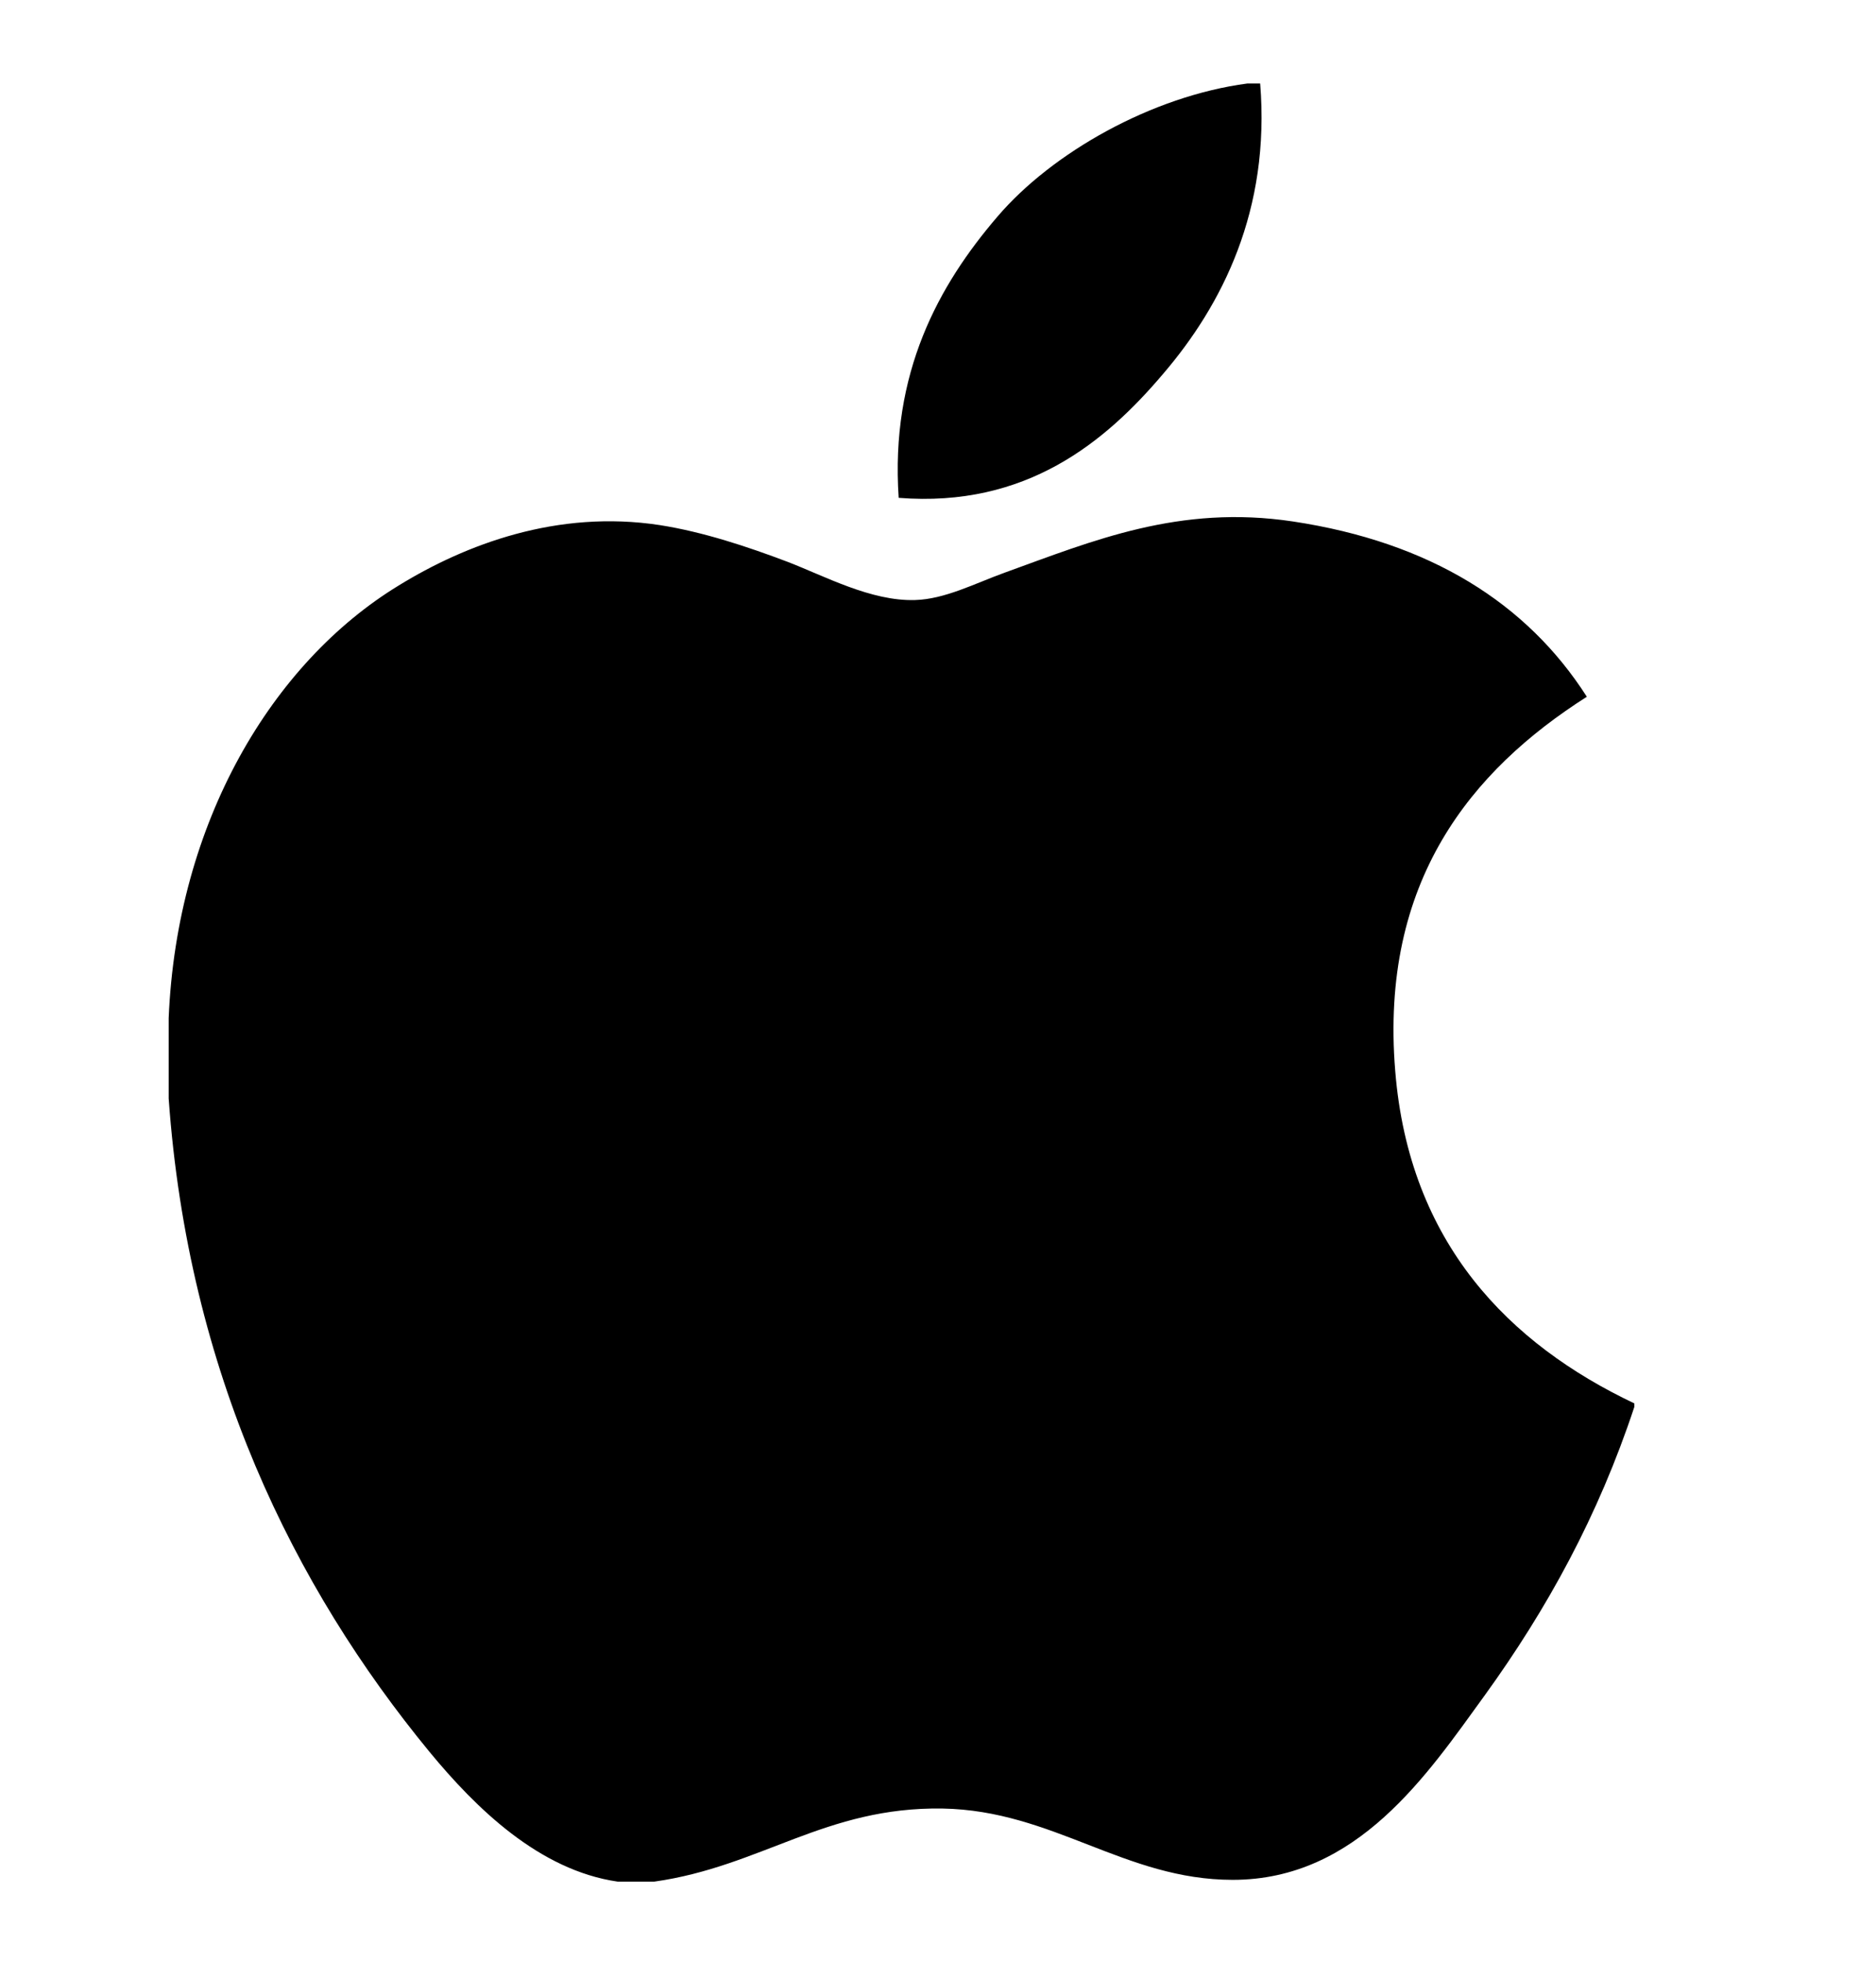 <svg width="22" height="23" viewBox="0 0 22 23" fill="none" xmlns="http://www.w3.org/2000/svg">
<g clip-path="url(#clip0_279_1055)">
<path d="M14.628 0.979C14.678 0.979 14.726 0.979 14.778 0.979C14.899 2.465 14.331 3.576 13.642 4.381C12.965 5.18 12.038 5.955 10.539 5.837C10.439 4.371 11.008 3.343 11.697 2.54C12.335 1.792 13.506 1.127 14.628 0.979Z" fill="black"/>
<path d="M19.166 16.454C19.166 16.468 19.166 16.482 19.166 16.495C18.744 17.771 18.144 18.864 17.41 19.879C16.741 20.8 15.921 22.04 14.456 22.04C13.191 22.04 12.35 21.226 11.053 21.204C9.681 21.182 8.927 21.884 7.672 22.061C7.529 22.061 7.385 22.061 7.244 22.061C6.323 21.928 5.58 21.198 5.038 20.541C3.441 18.599 2.207 16.09 1.978 12.879C1.978 12.565 1.978 12.251 1.978 11.936C2.075 9.638 3.191 7.77 4.675 6.865C5.459 6.383 6.535 5.973 7.734 6.156C8.248 6.236 8.773 6.412 9.233 6.586C9.669 6.753 10.214 7.051 10.731 7.035C11.081 7.025 11.429 6.842 11.782 6.714C12.815 6.341 13.828 5.913 15.163 6.114C16.767 6.356 17.906 7.069 18.609 8.169C17.252 9.033 16.179 10.334 16.362 12.557C16.525 14.576 17.699 15.758 19.166 16.454Z" fill="black"/>
</g>
<defs>
<clipPath id="clip0_279_1055">
<rect width="21.083" height="21.083" fill="white" transform="translate(0.03 0.979)"/>
</clipPath>
</defs>
</svg>
